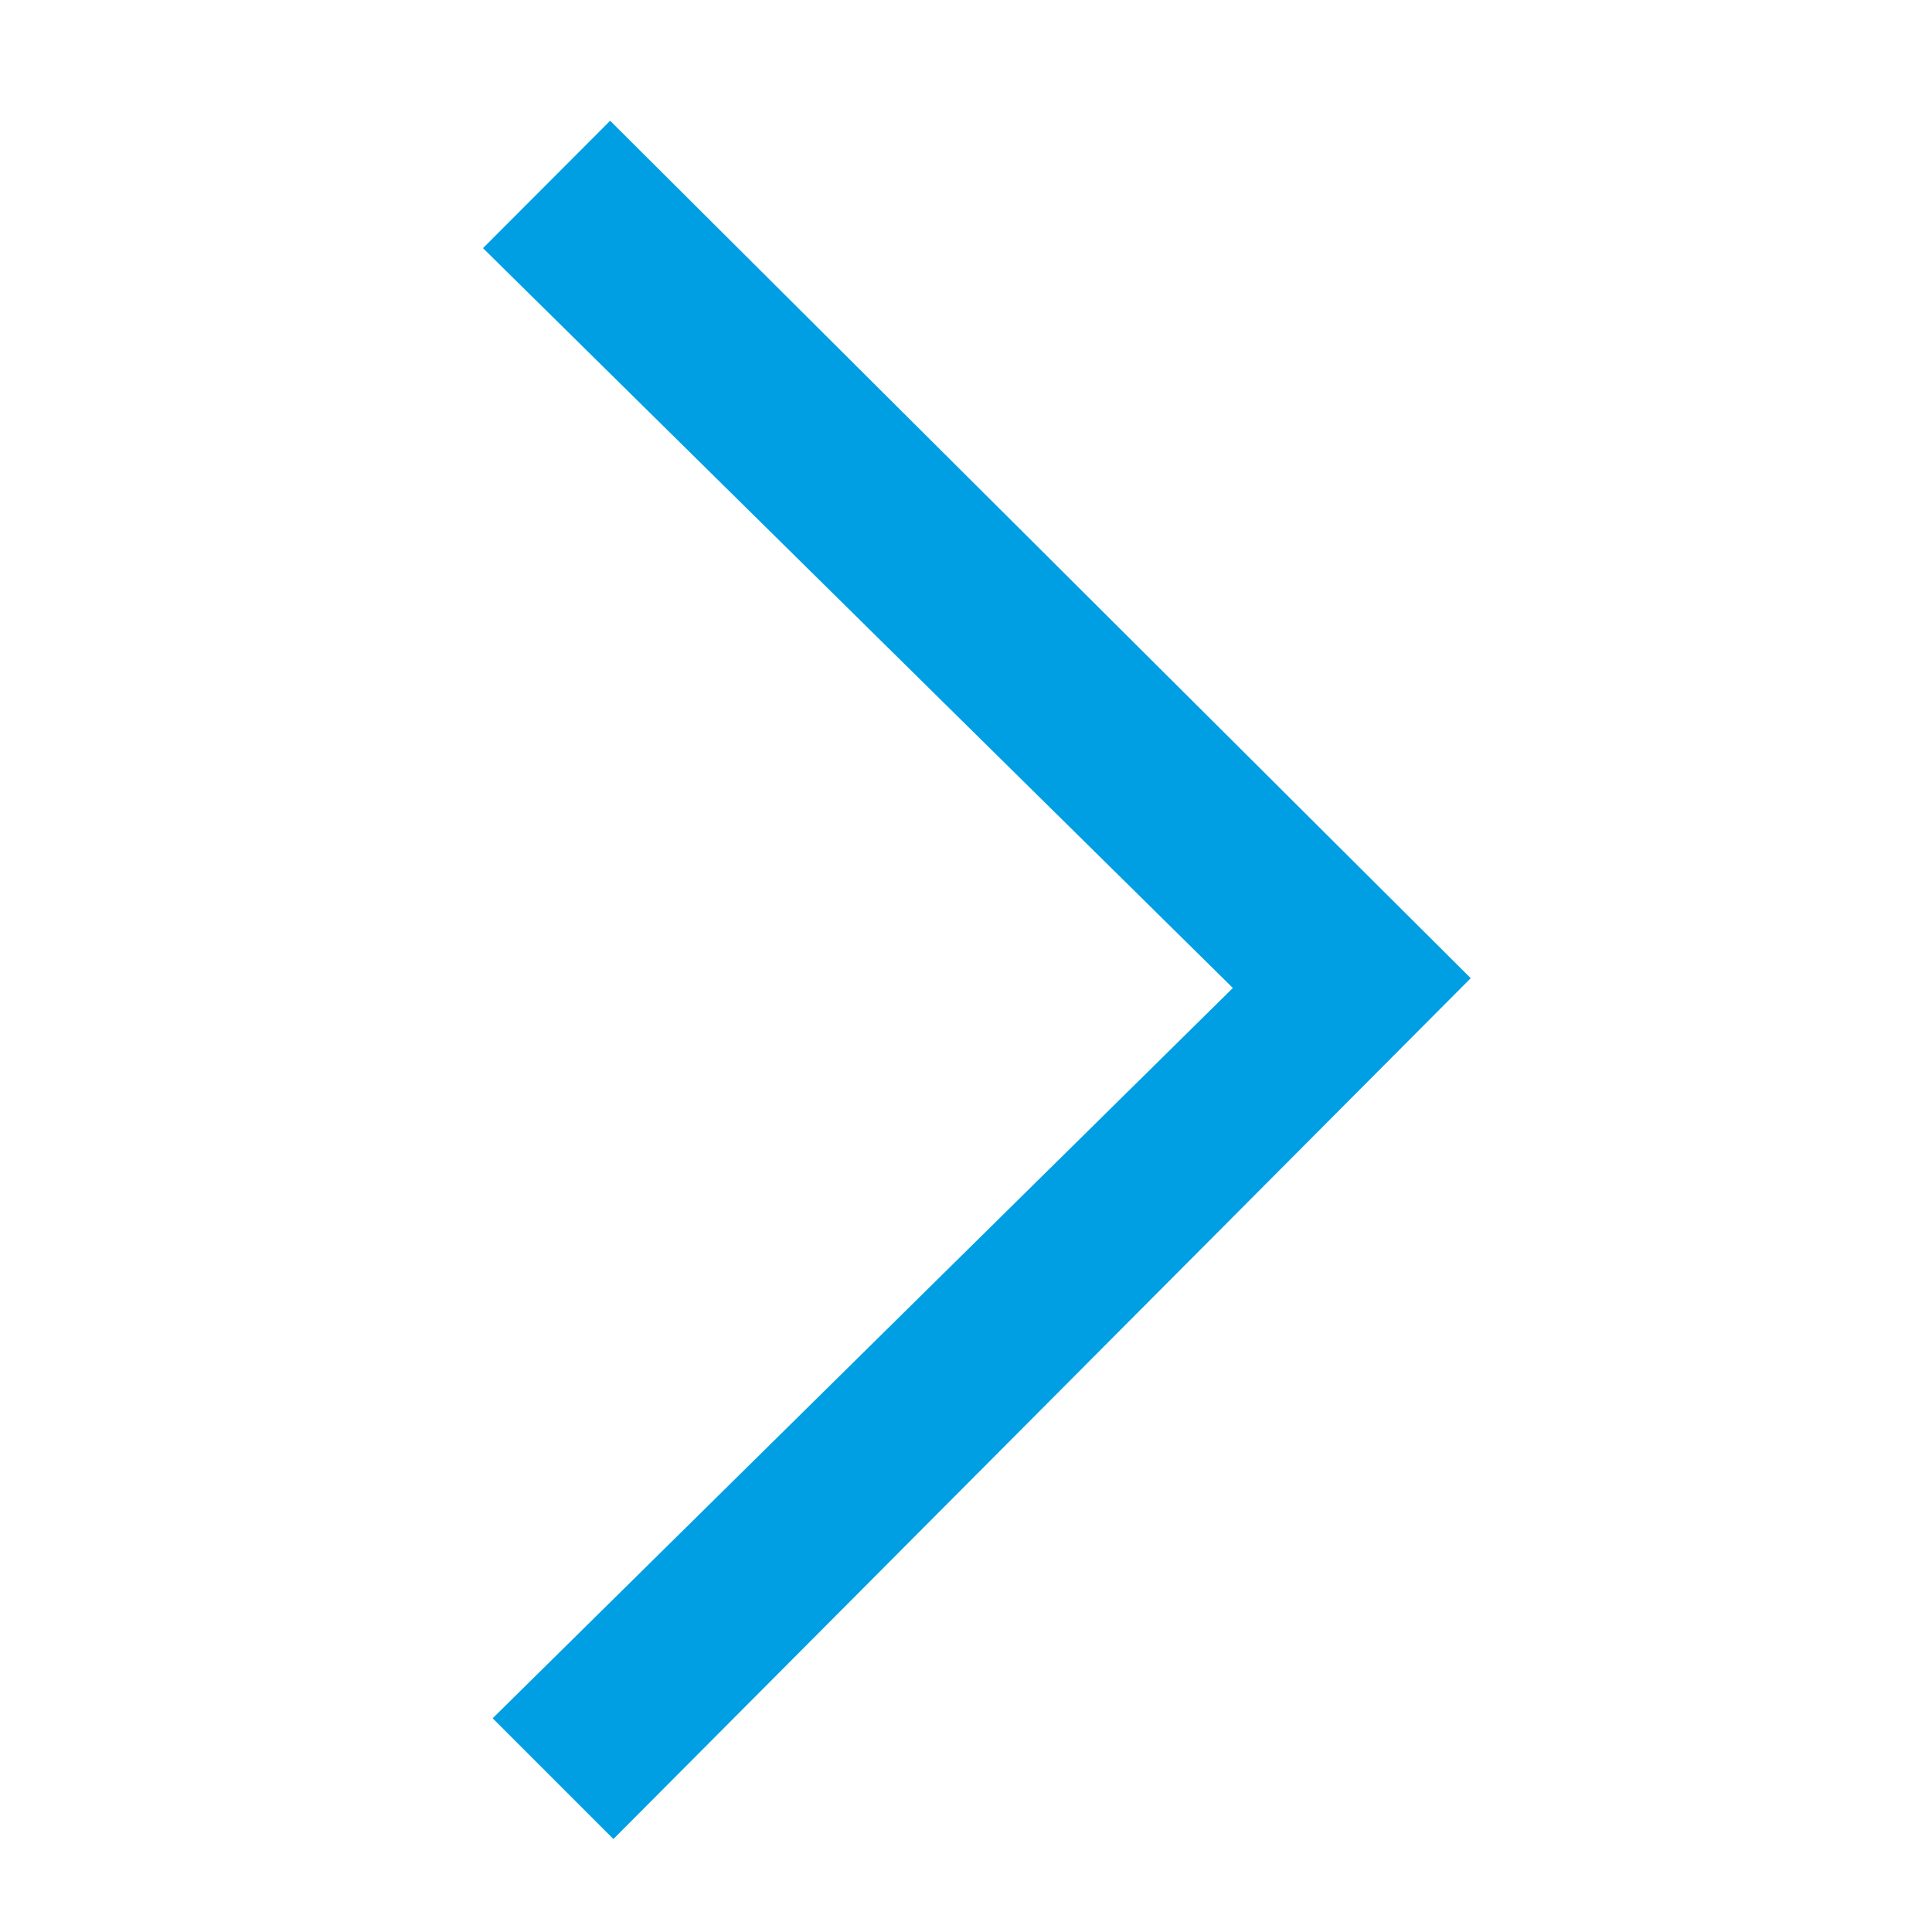<svg xmlns="http://www.w3.org/2000/svg" xmlns:xlink="http://www.w3.org/1999/xlink" width="32" height="32" viewBox="0 0 32 32">
  <defs>
    <clipPath id="clip-path">
      <rect width="32" height="32" fill="none"/>
    </clipPath>
  </defs>
  <g id="icon_swipe-right" data-name="icon/swipe-right" clip-path="url(#clip-path)">
    <rect id="Rechteck_1229" data-name="Rechteck 1229" width="32" height="32" rx="13" fill="rgba(255,255,255,0)"/>
    <path id="Pfad_23505" data-name="Pfad 23505" d="M19.6-13.608,5.346-27.81,3.24-25.7,15.66-13.446,3.4-1.35l2,2Z" transform="translate(4.76 29.81)" fill="#009fe3"/>
  </g>
</svg>
